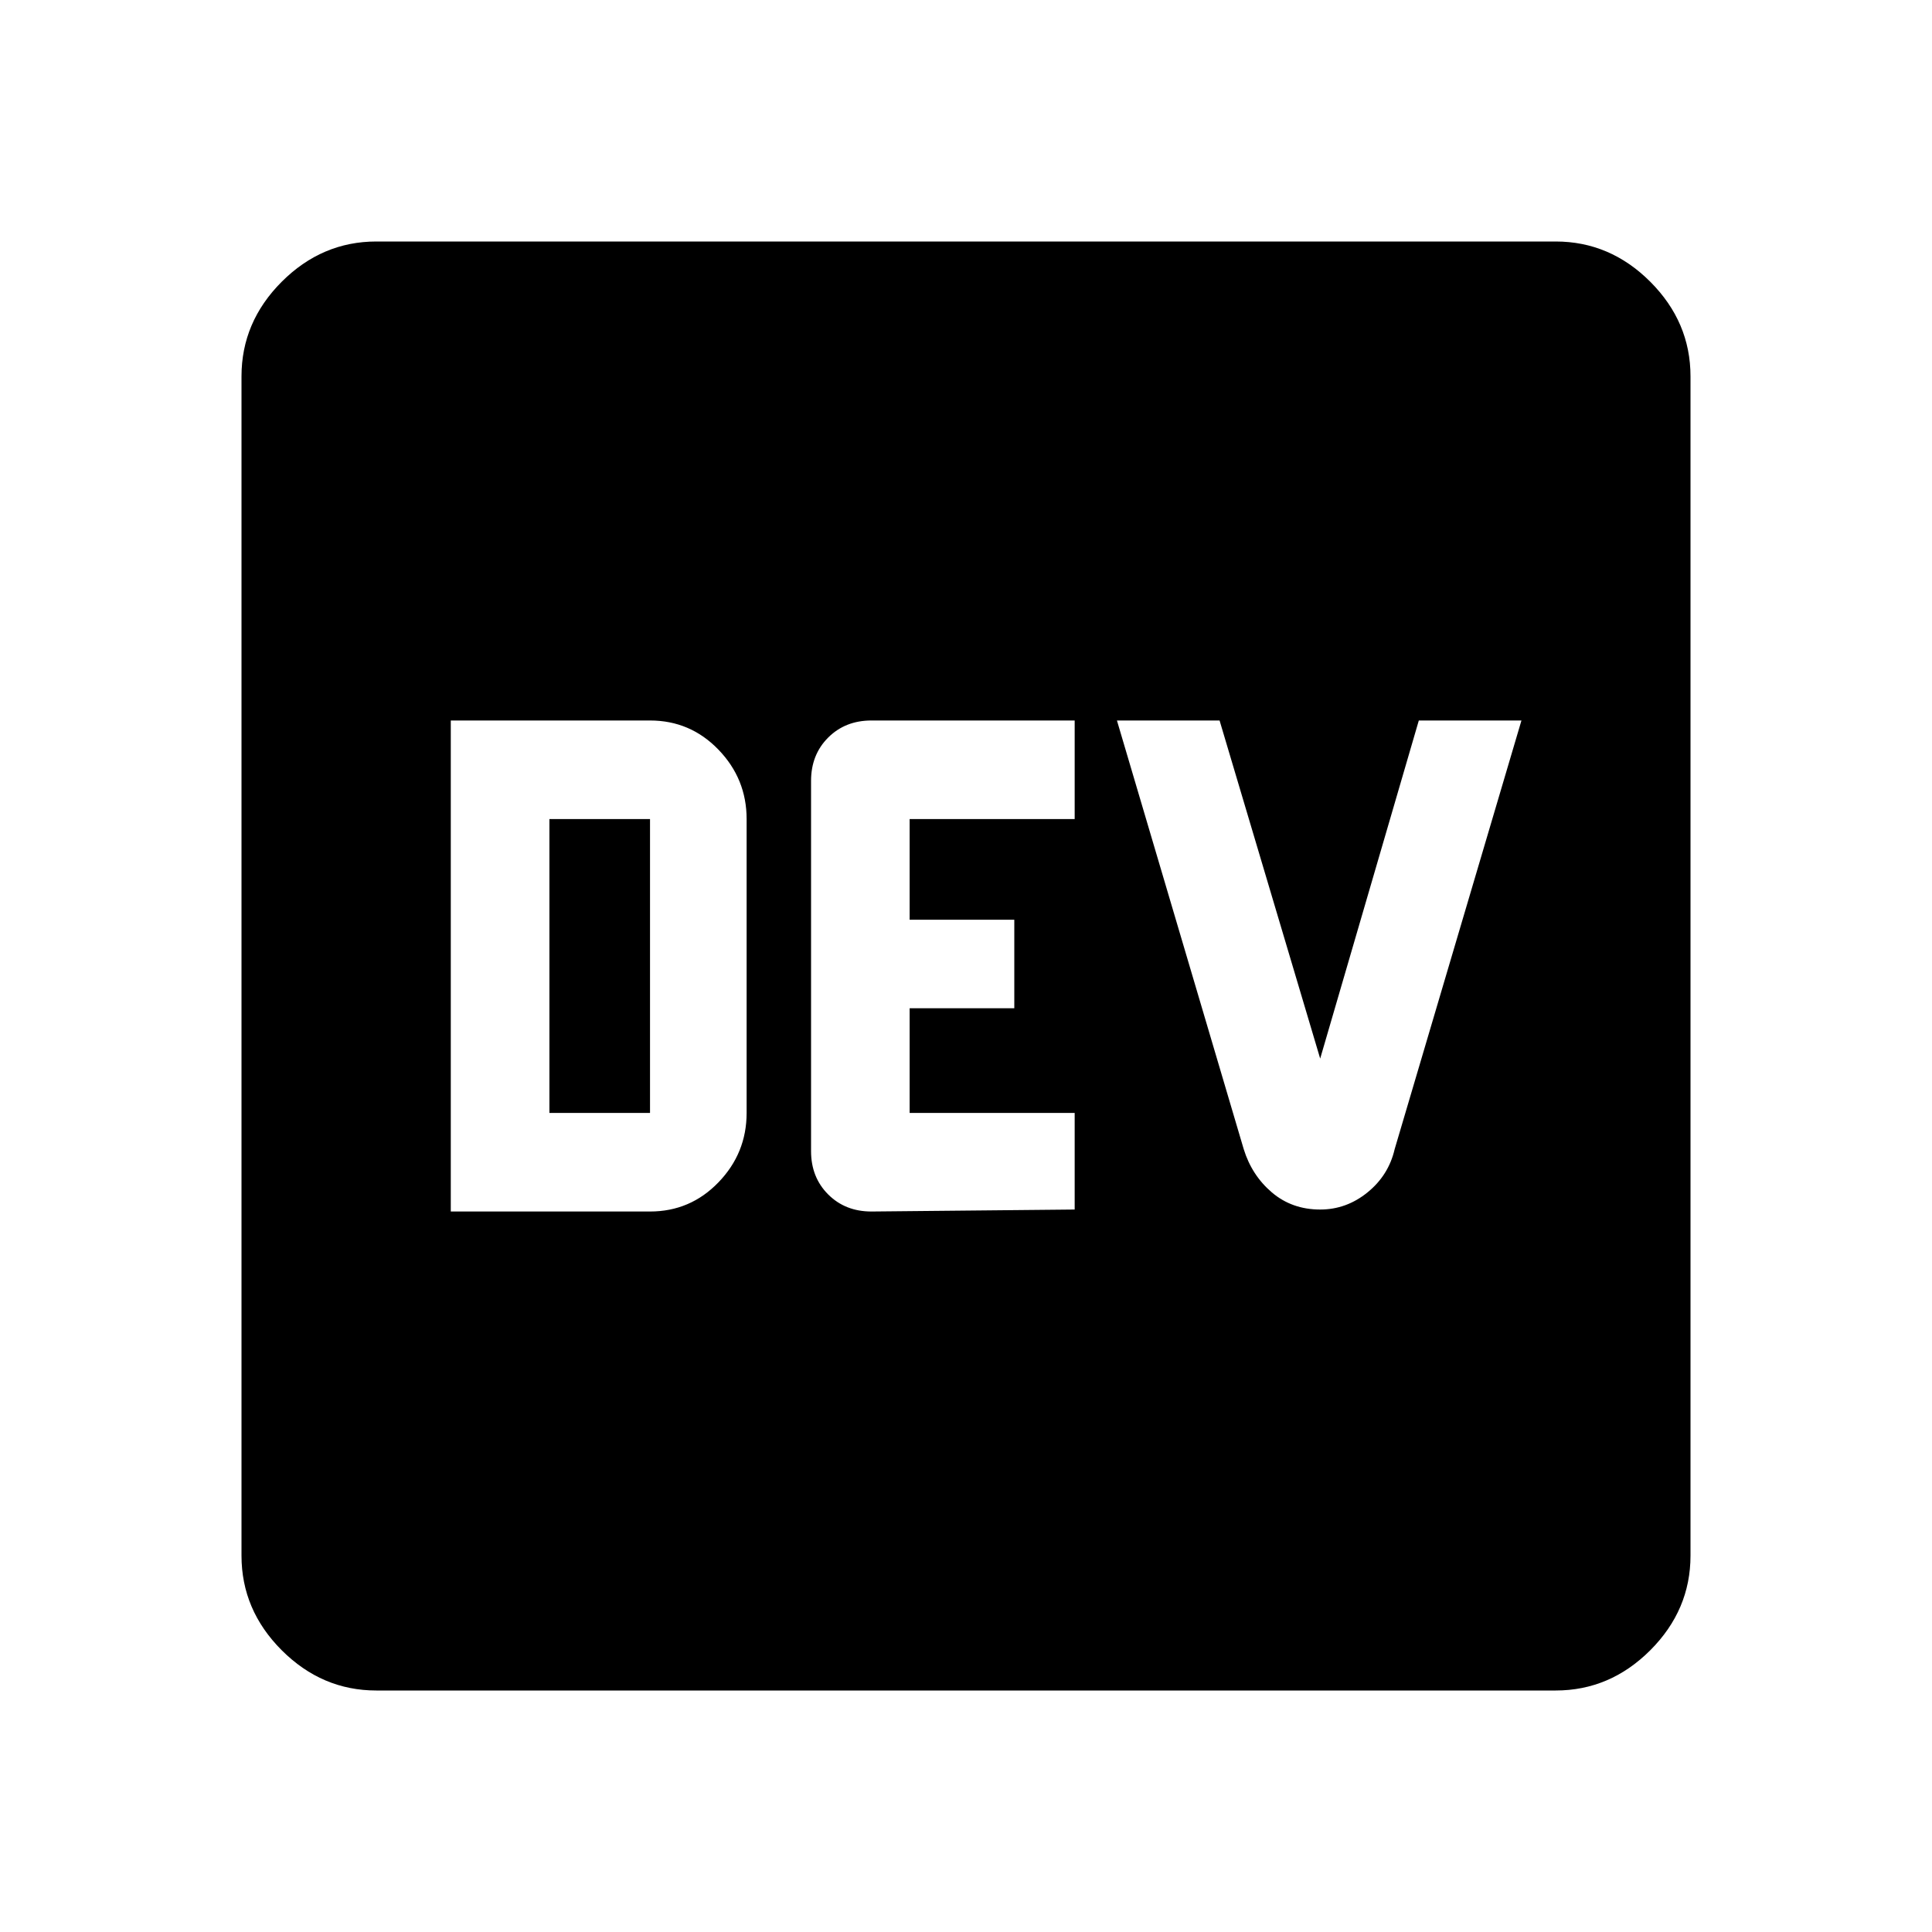 <svg xmlns="http://www.w3.org/2000/svg" height="40" width="40"><path d="M9.333 25.083h4.125q.834 0 1.417-.604.583-.604.583-1.437v-6.084q0-.833-.583-1.437-.583-.604-1.417-.604H9.333Zm2.042-2.041v-6.084h2.083v6.084Zm6.667 2.041 4.208-.041v-2h-3.417v-2.167H21v-1.833h-2.167v-2.084h3.417v-2.041h-4.208q-.542 0-.896.354t-.354.896v7.666q0 .542.354.896t.896.354Zm9.291-.041q.542 0 .979-.354.438-.355.563-.896l2.625-8.875h-2.125l-2.042 7-2.083-7h-2.125l2.625 8.875q.167.541.583.896.417.354 1 .354ZM7.792 35q-1.125 0-1.959-.833Q5 33.333 5 32.208V7.792q0-1.125.833-1.959Q6.667 5 7.792 5h24.416q1.125 0 1.959.833.833.834.833 1.959v24.416q0 1.125-.833 1.959-.834.833-1.959.833Z"/></svg>